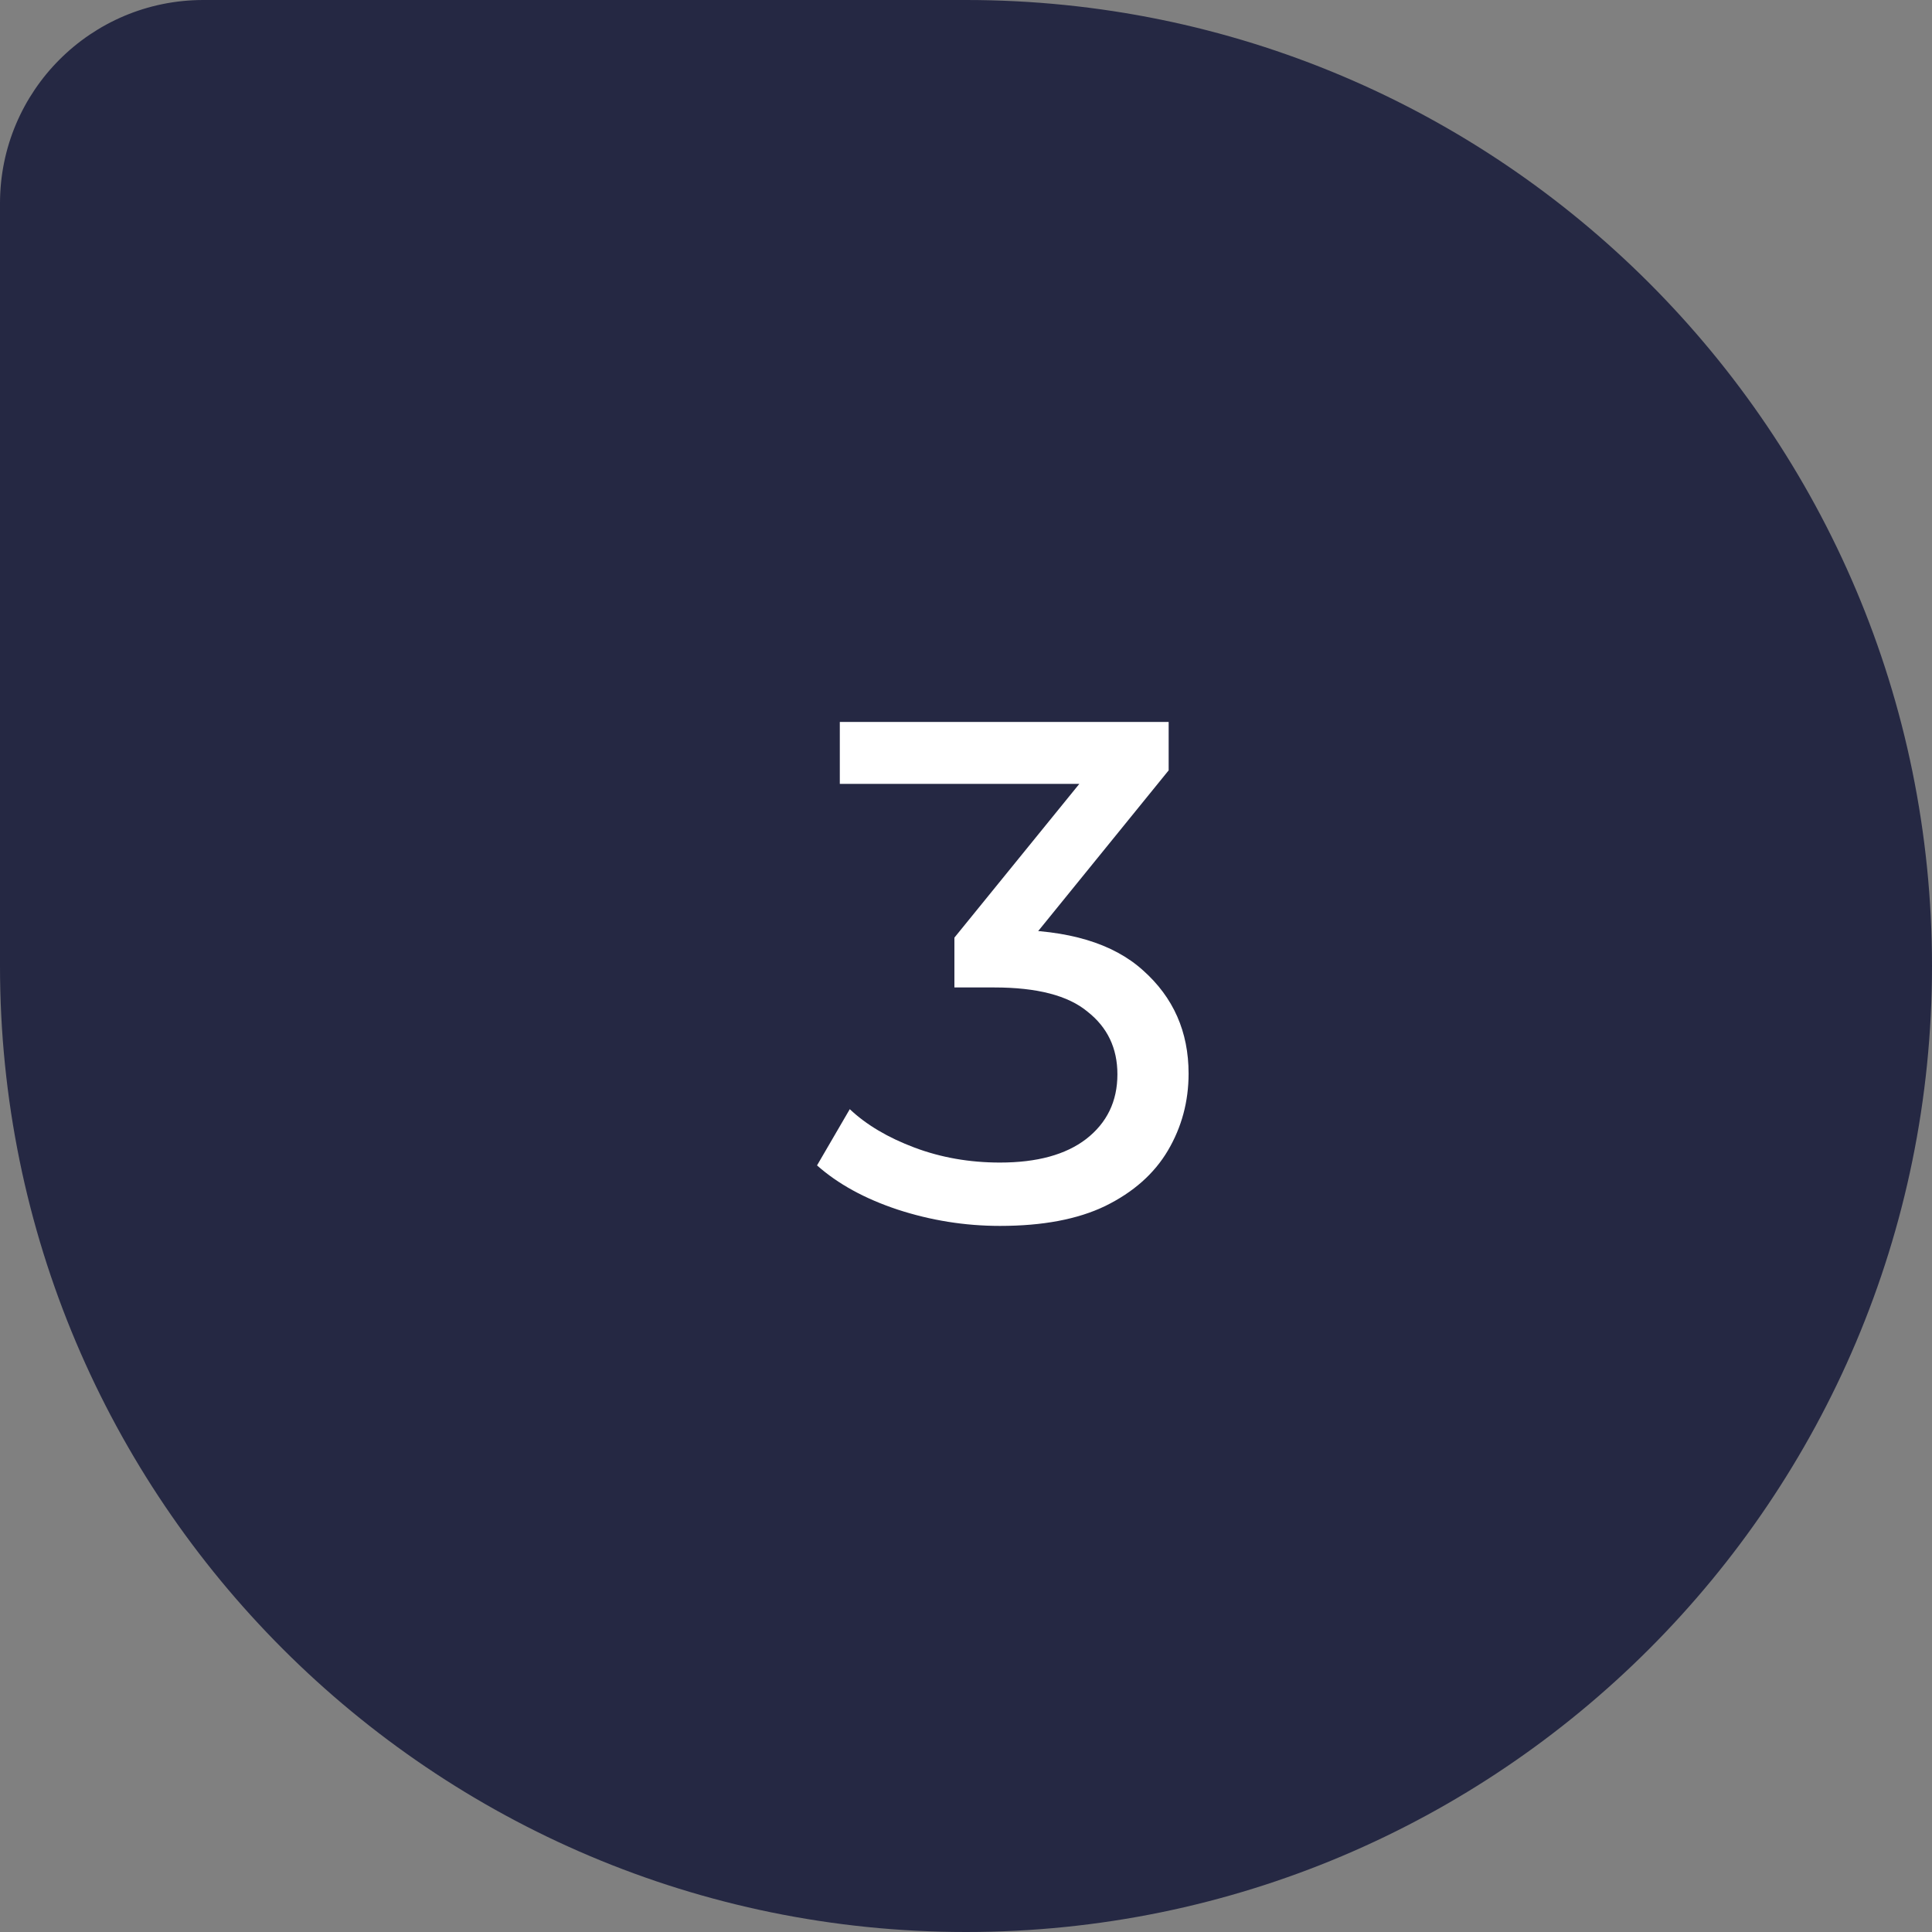 <svg width="19" height="19" viewBox="0 0 19 19" fill="none" xmlns="http://www.w3.org/2000/svg">
<rect x="0" y="0" width="19" height="19" fill="#808080" stroke="none"/>
<path d="M0 2C0 0.895 0.895 0 2 0H9.5C14.747 0 19 4.253 19 9.5V9.5C19 14.747 14.747 19 9.5 19V19C4.253 19 0 14.747 0 9.5V2Z" fill="#252843"/>
<path d="M9.834 12.056C9.489 12.056 9.153 12.002 8.826 11.895C8.504 11.788 8.24 11.643 8.035 11.461L8.357 10.908C8.52 11.062 8.733 11.188 8.994 11.286C9.255 11.384 9.535 11.433 9.834 11.433C10.198 11.433 10.48 11.356 10.681 11.202C10.886 11.043 10.989 10.831 10.989 10.565C10.989 10.308 10.891 10.103 10.695 9.949C10.504 9.79 10.198 9.711 9.778 9.711H9.386V9.221L10.842 7.429L10.94 7.709H8.259V7.1H11.493V7.576L10.044 9.361L9.68 9.144H9.911C10.504 9.144 10.947 9.277 11.241 9.543C11.54 9.809 11.689 10.147 11.689 10.558C11.689 10.833 11.621 11.085 11.486 11.314C11.351 11.543 11.145 11.725 10.87 11.86C10.599 11.991 10.254 12.056 9.834 12.056Z" fill="white"/>
</svg>
